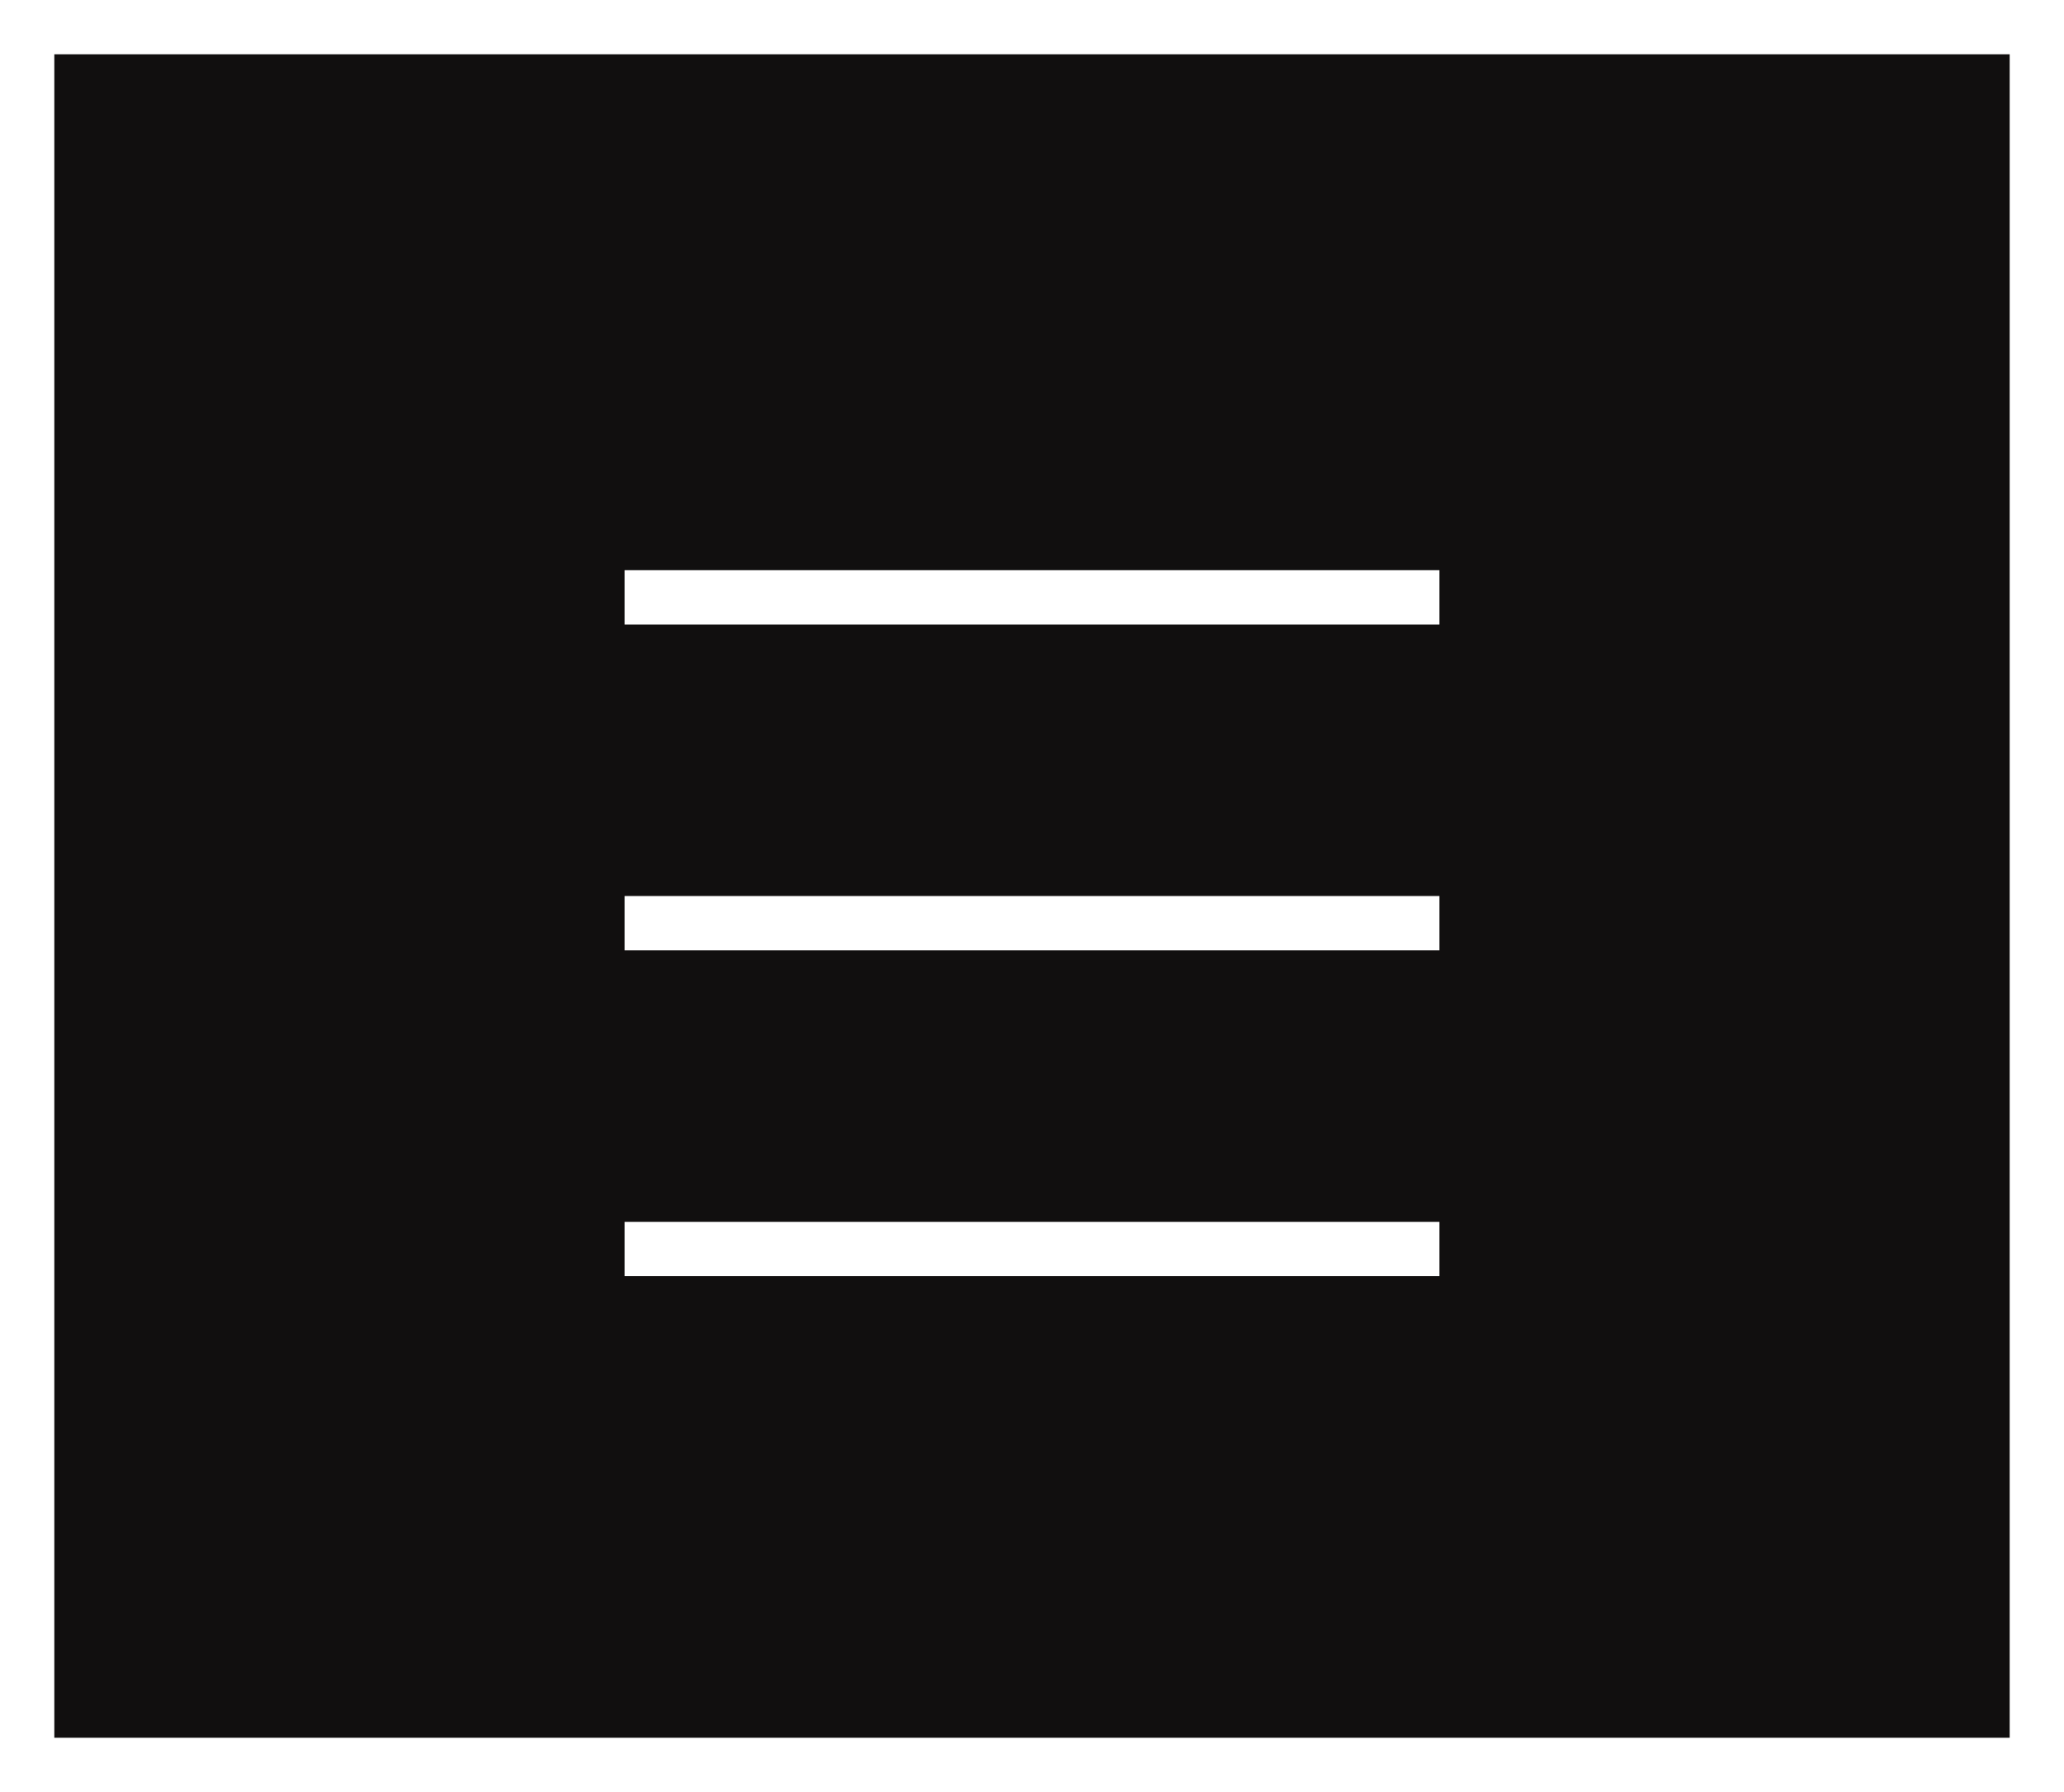 <svg xmlns="http://www.w3.org/2000/svg" width="38" height="33" viewBox="0 0 38 33">
  <g id="Group_4030" data-name="Group 4030" transform="translate(-10 -21)">
    <g id="Rectangle_3139" data-name="Rectangle 3139" transform="translate(10 21)" fill="#110f0f" stroke="#fff" stroke-width="1">
      <rect width="38" height="33" stroke="none"/>
      <rect x="0.5" y="0.5" width="37" height="32" fill="none"/>
    </g>
    <g id="Group_3984" data-name="Group 3984" transform="translate(0 -0.5)">
      <line id="Line_340" data-name="Line 340" x2="15" transform="translate(21.5 32.5)" fill="none" stroke="#fff" stroke-width="1"/>
      <line id="Line_341" data-name="Line 341" x2="15" transform="translate(21.5 38.5)" fill="none" stroke="#fff" stroke-width="1"/>
      <line id="Line_342" data-name="Line 342" x2="15" transform="translate(21.5 44.5)" fill="none" stroke="#fff" stroke-width="1"/>
    </g>
  </g>
</svg>
